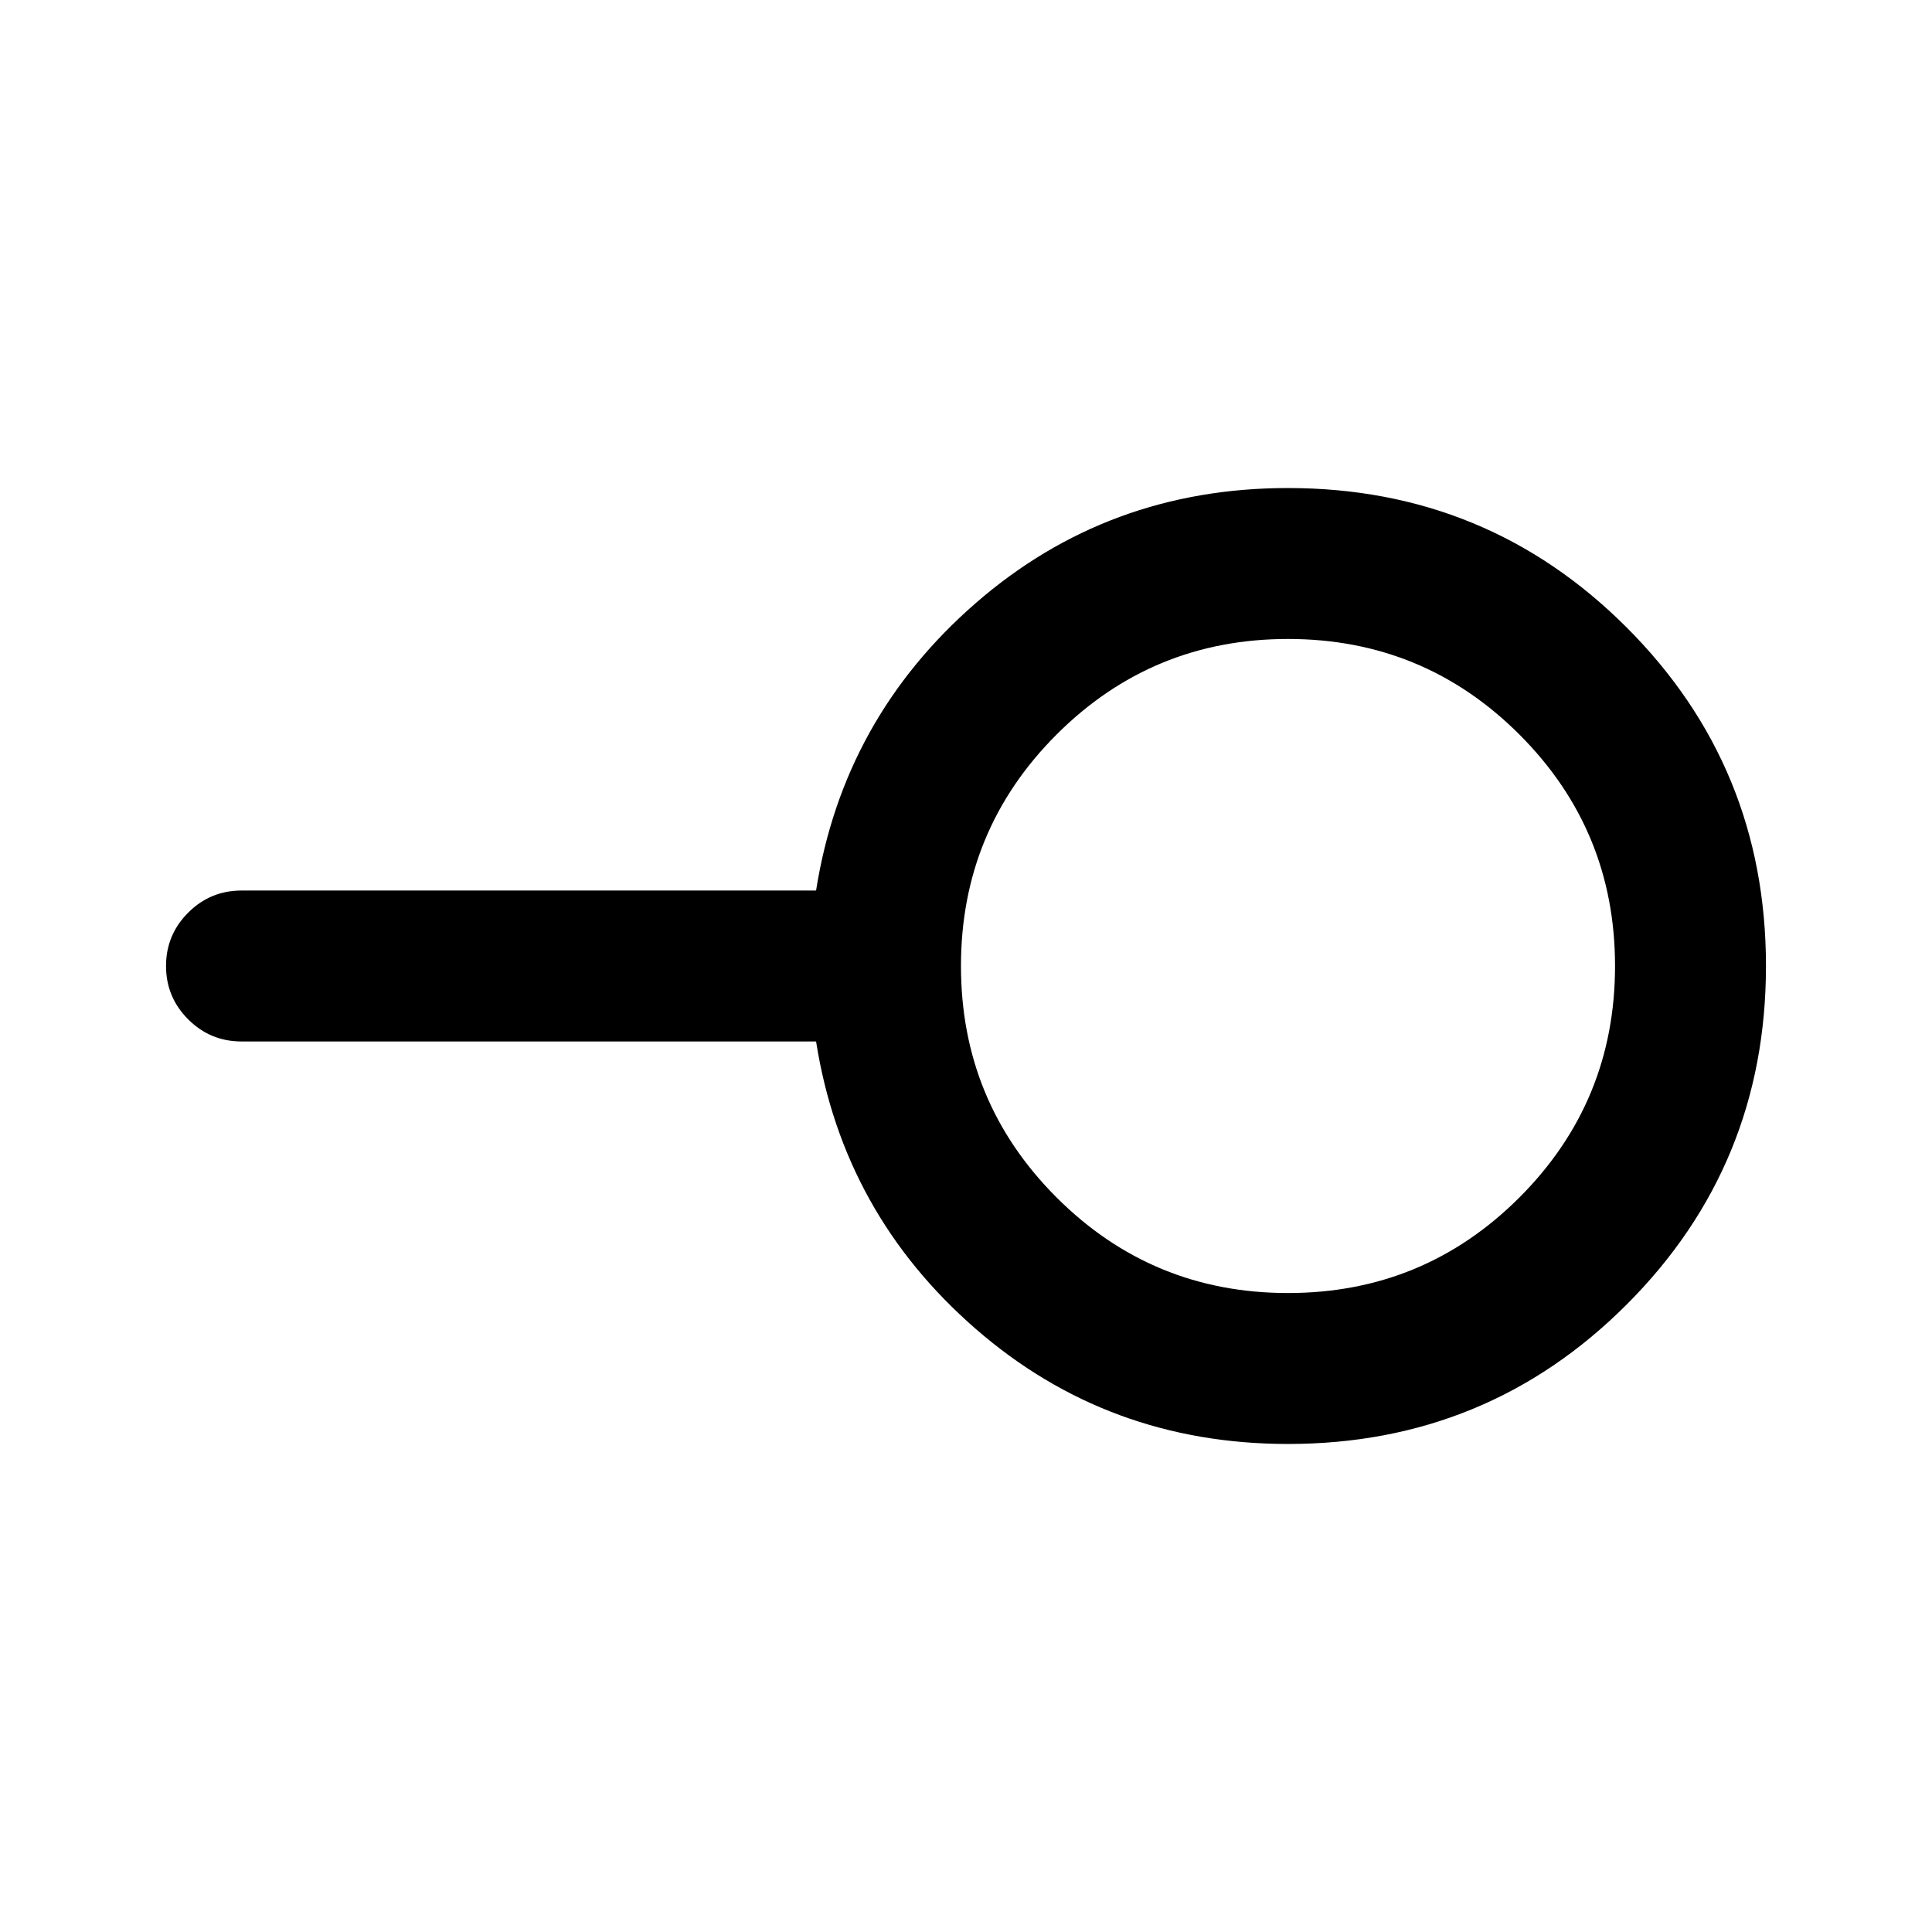 <svg xmlns="http://www.w3.org/2000/svg" height="24" viewBox="0 -960 960 960" width="24"><path d="M640-317.5q67.5 0 115-47.5t47.5-115q0-67.5-47.5-115t-115-47.5q-67.5 0-115 47.5t-47.5 115q0 67.5 47.5 115t115 47.5Zm0 75q-89.5 0-155.25-57.25T405.5-442.5H120q-15.5 0-26.5-11t-11-26.5q0-15.5 11-26.5t26.5-11h285.5Q419-603 484.75-660.25T640-717.5q99 0 168.25 69.25T877.5-480q0 99-69.25 168.25T640-242.5Zm0-237.5Z"/></svg>